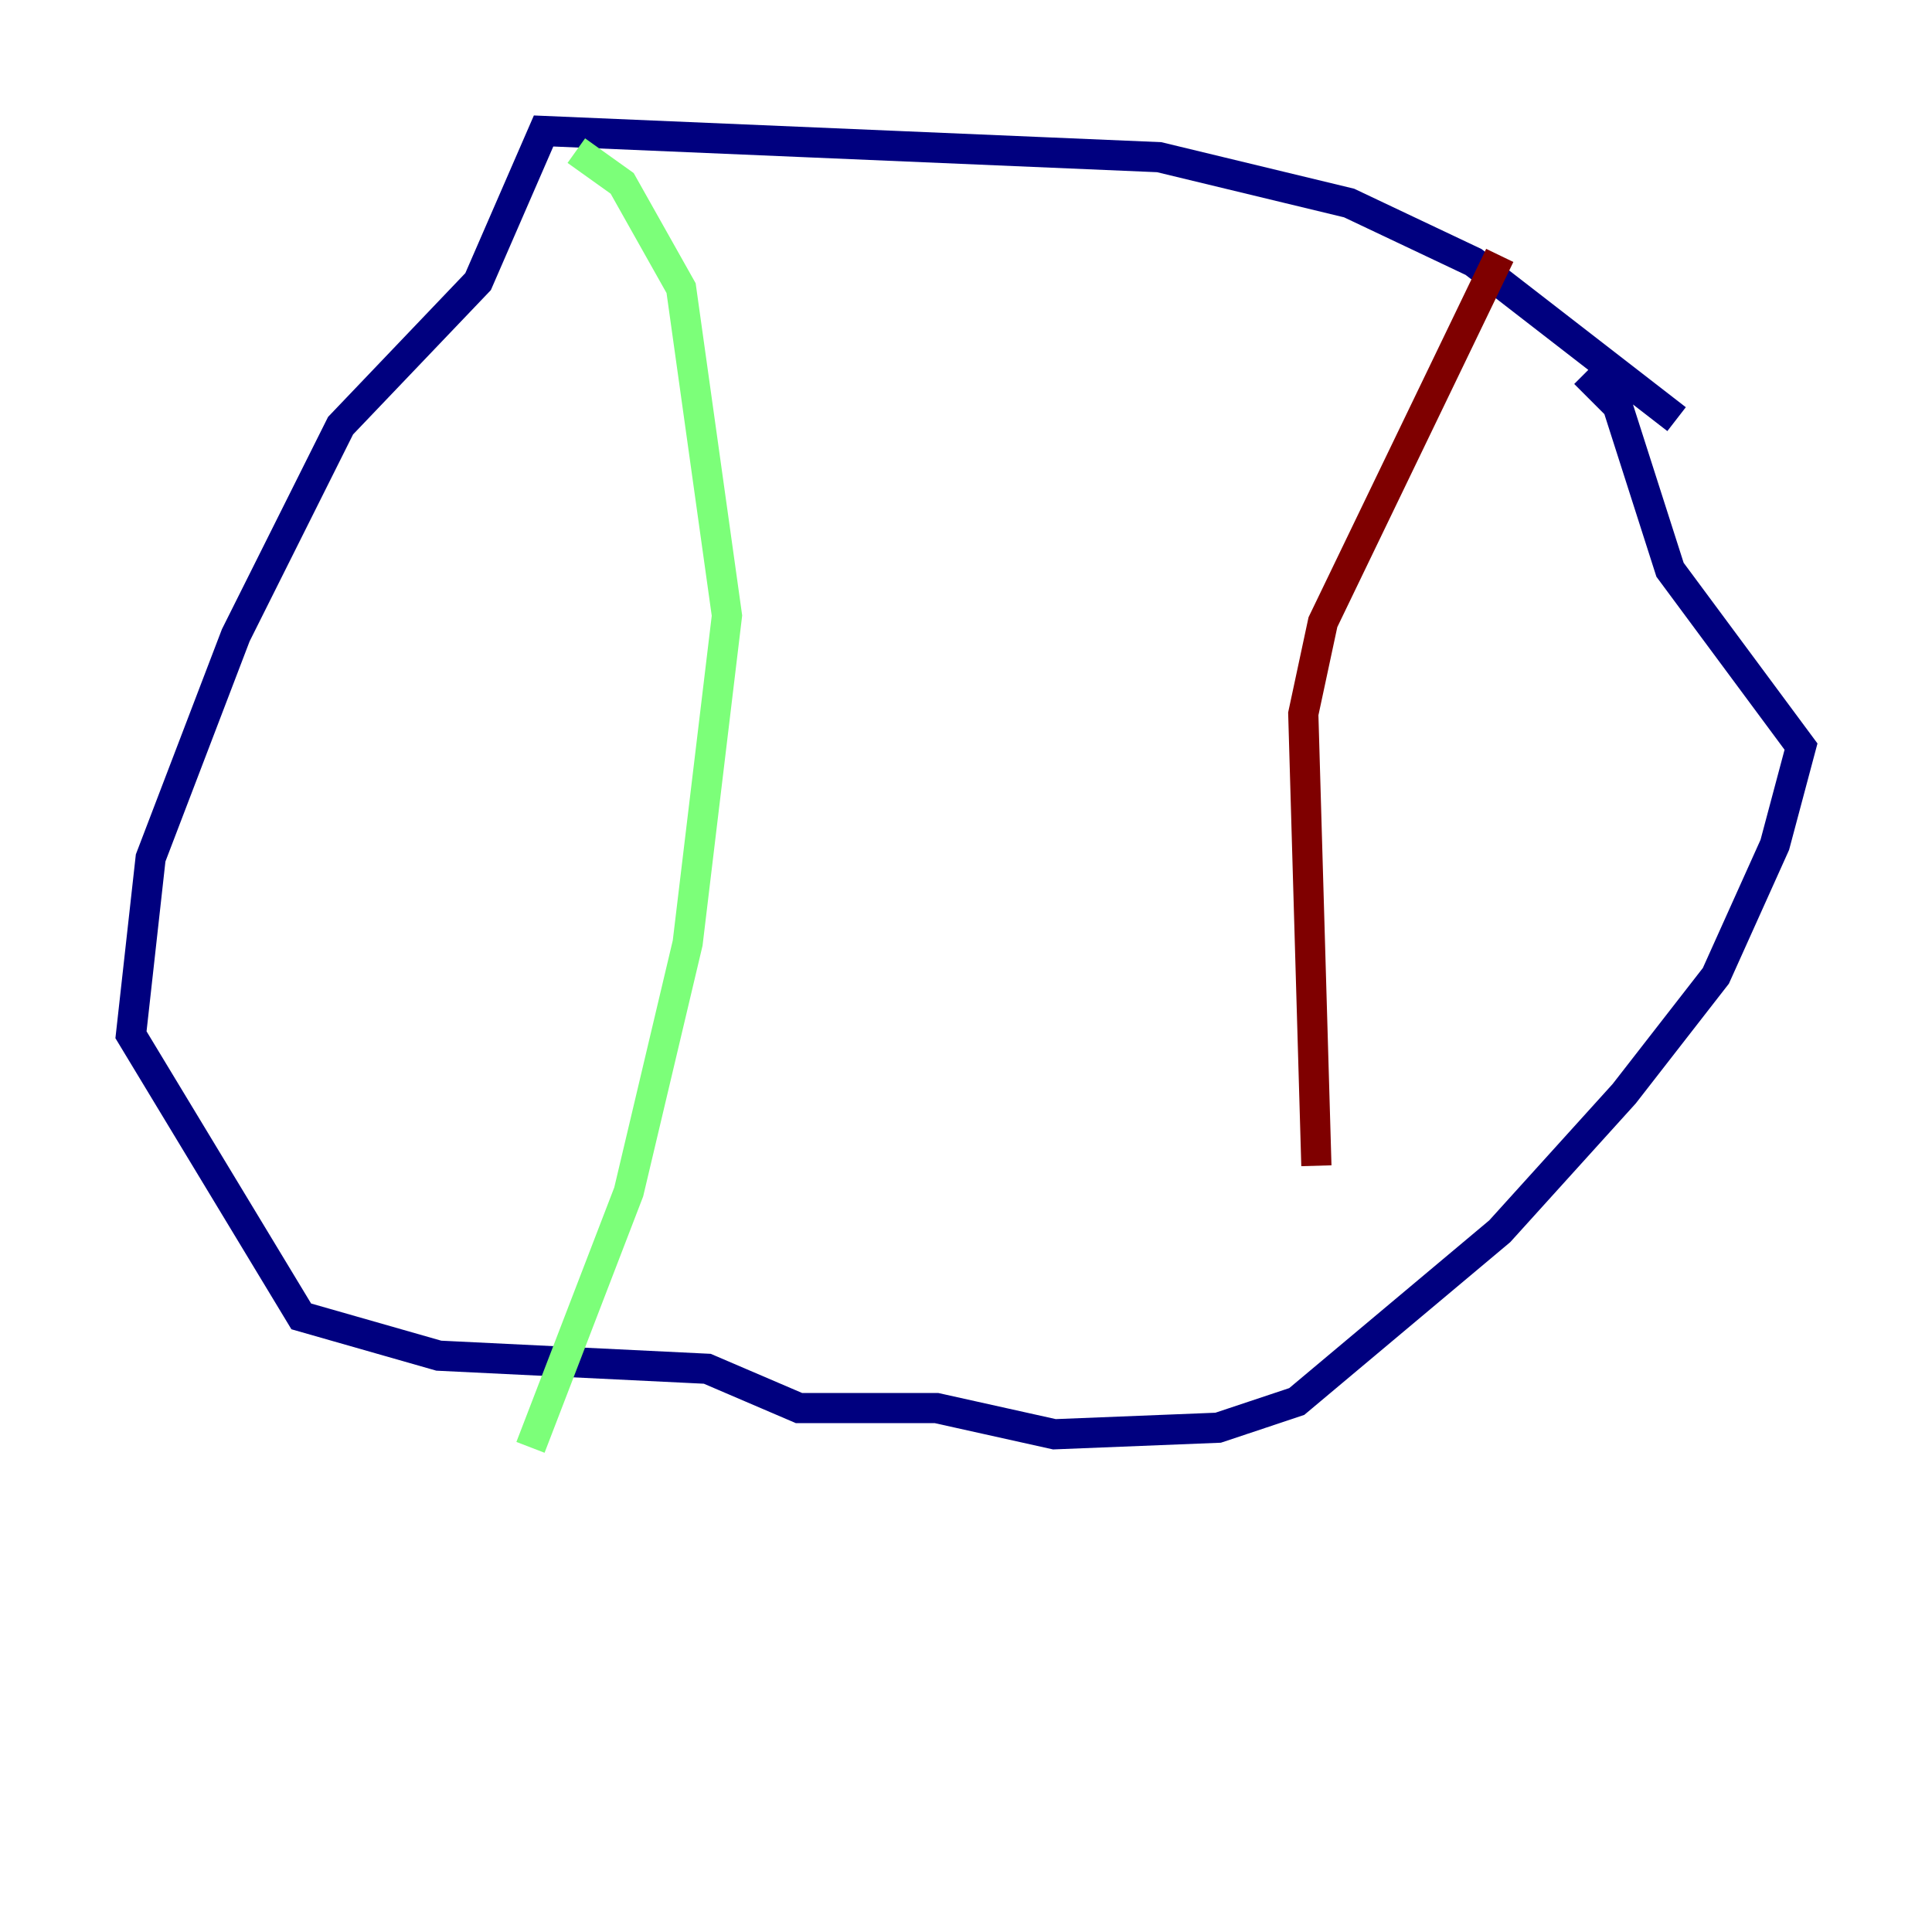<?xml version="1.0" encoding="utf-8" ?>
<svg baseProfile="tiny" height="128" version="1.2" viewBox="0,0,128,128" width="128" xmlns="http://www.w3.org/2000/svg" xmlns:ev="http://www.w3.org/2001/xml-events" xmlns:xlink="http://www.w3.org/1999/xlink"><defs /><polyline fill="none" points="111.078,27.77 97.627,17.356 89.383,13.451 76.8,10.414 36.014,8.678 31.675,18.658 22.563,28.203 15.62,42.088 9.98,56.841 8.678,68.556 19.959,87.214 29.071,89.817 46.861,90.685 52.936,93.288 62.047,93.288 69.858,95.024 80.705,94.59 85.912,92.854 99.363,81.573 107.607,72.461 113.681,64.651 117.586,55.973 119.322,49.464 110.644,37.749 107.173,26.902 105.003,24.732" stroke="#00007f" stroke-width="2" /><polyline fill="none" points="38.183,9.98 41.22,12.149 45.125,19.091 48.163,40.786 45.559,62.481 41.654,78.969 35.146,95.891" stroke="#7cff79" stroke-width="2" /><polyline fill="none" points="99.363,16.922 87.647,41.22 86.346,47.295 87.214,77.234" stroke="#7f0000" stroke-width="2" /></svg>